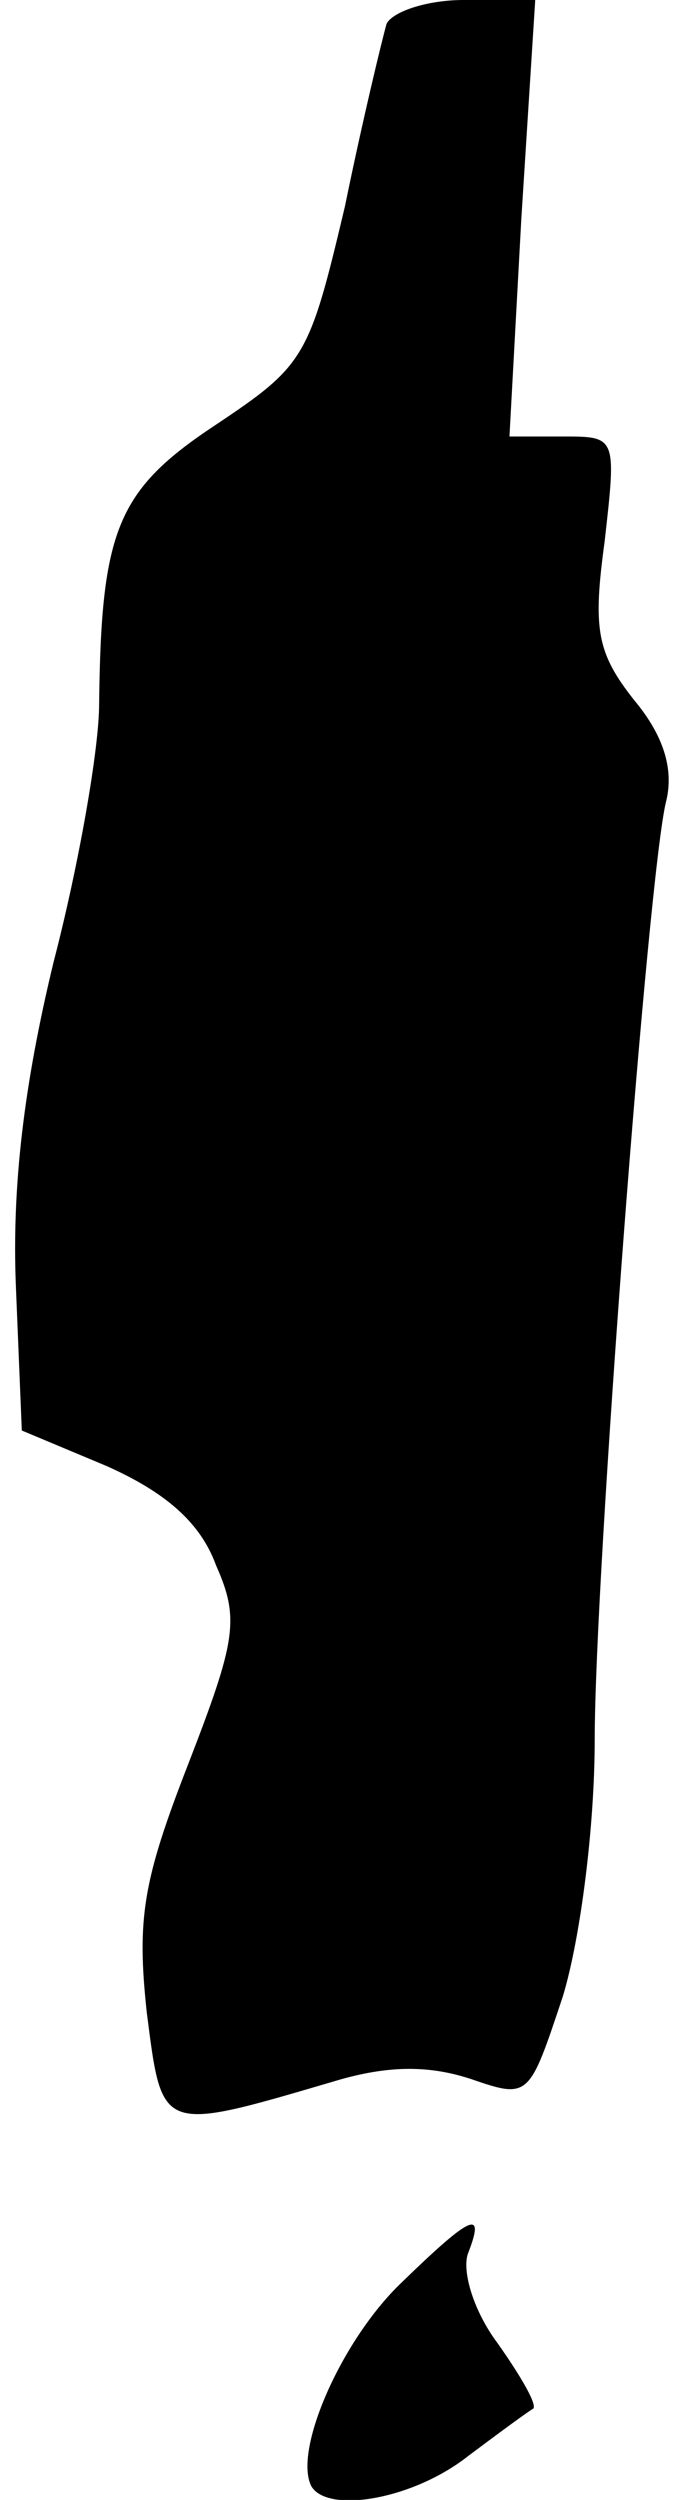 <?xml version="1.0" standalone="no"?>
<!DOCTYPE svg PUBLIC "-//W3C//DTD SVG 20010904//EN"
 "http://www.w3.org/TR/2001/REC-SVG-20010904/DTD/svg10.dtd">
<svg version="1.0" xmlns="http://www.w3.org/2000/svg"
 width="34pt" height="126pt" viewBox="0 0 34 126"
 preserveAspectRatio="xMidYMid meet">
<g transform="translate(0,126) scale(0.1,-0.1)"
fill="#000000" stroke="none">
<path fill="#000000" stroke="none" d="M195 1248 c-2 -7 -12 -48 -21 -92 -18
-76 -20 -80 -65 -110 -50 -33 -58 -53 -59 -141 0 -22 -10 -80 -23 -130 -15
-62 -21 -113 -19 -163 l3 -73 43 -18 c29 -13 47 -28 55 -50 12 -27 10 -38 -14
-100 -23 -59 -26 -78 -21 -125 8 -62 6 -61 98 -34 25 7 45 7 66 0 29 -10 29
-9 46 42 9 30 16 86 16 129 0 83 27 437 36 473 4 16 -1 33 -16 51 -19 24 -21
36 -15 80 6 53 6 53 -21 53 l-27 0 6 110 7 110 -36 0 c-19 0 -36 -6 -39 -12z"/>
<path fill="#000000" stroke="none" d="M202 109 c-30 -29 -54 -84 -45 -102 8
-14 51 -7 79 15 16 12 31 23 33 24 2 2 -6 16 -18 33 -12 16 -18 36 -15 45 9
23 2 20 -34 -15z"/>
</g>
</svg>
